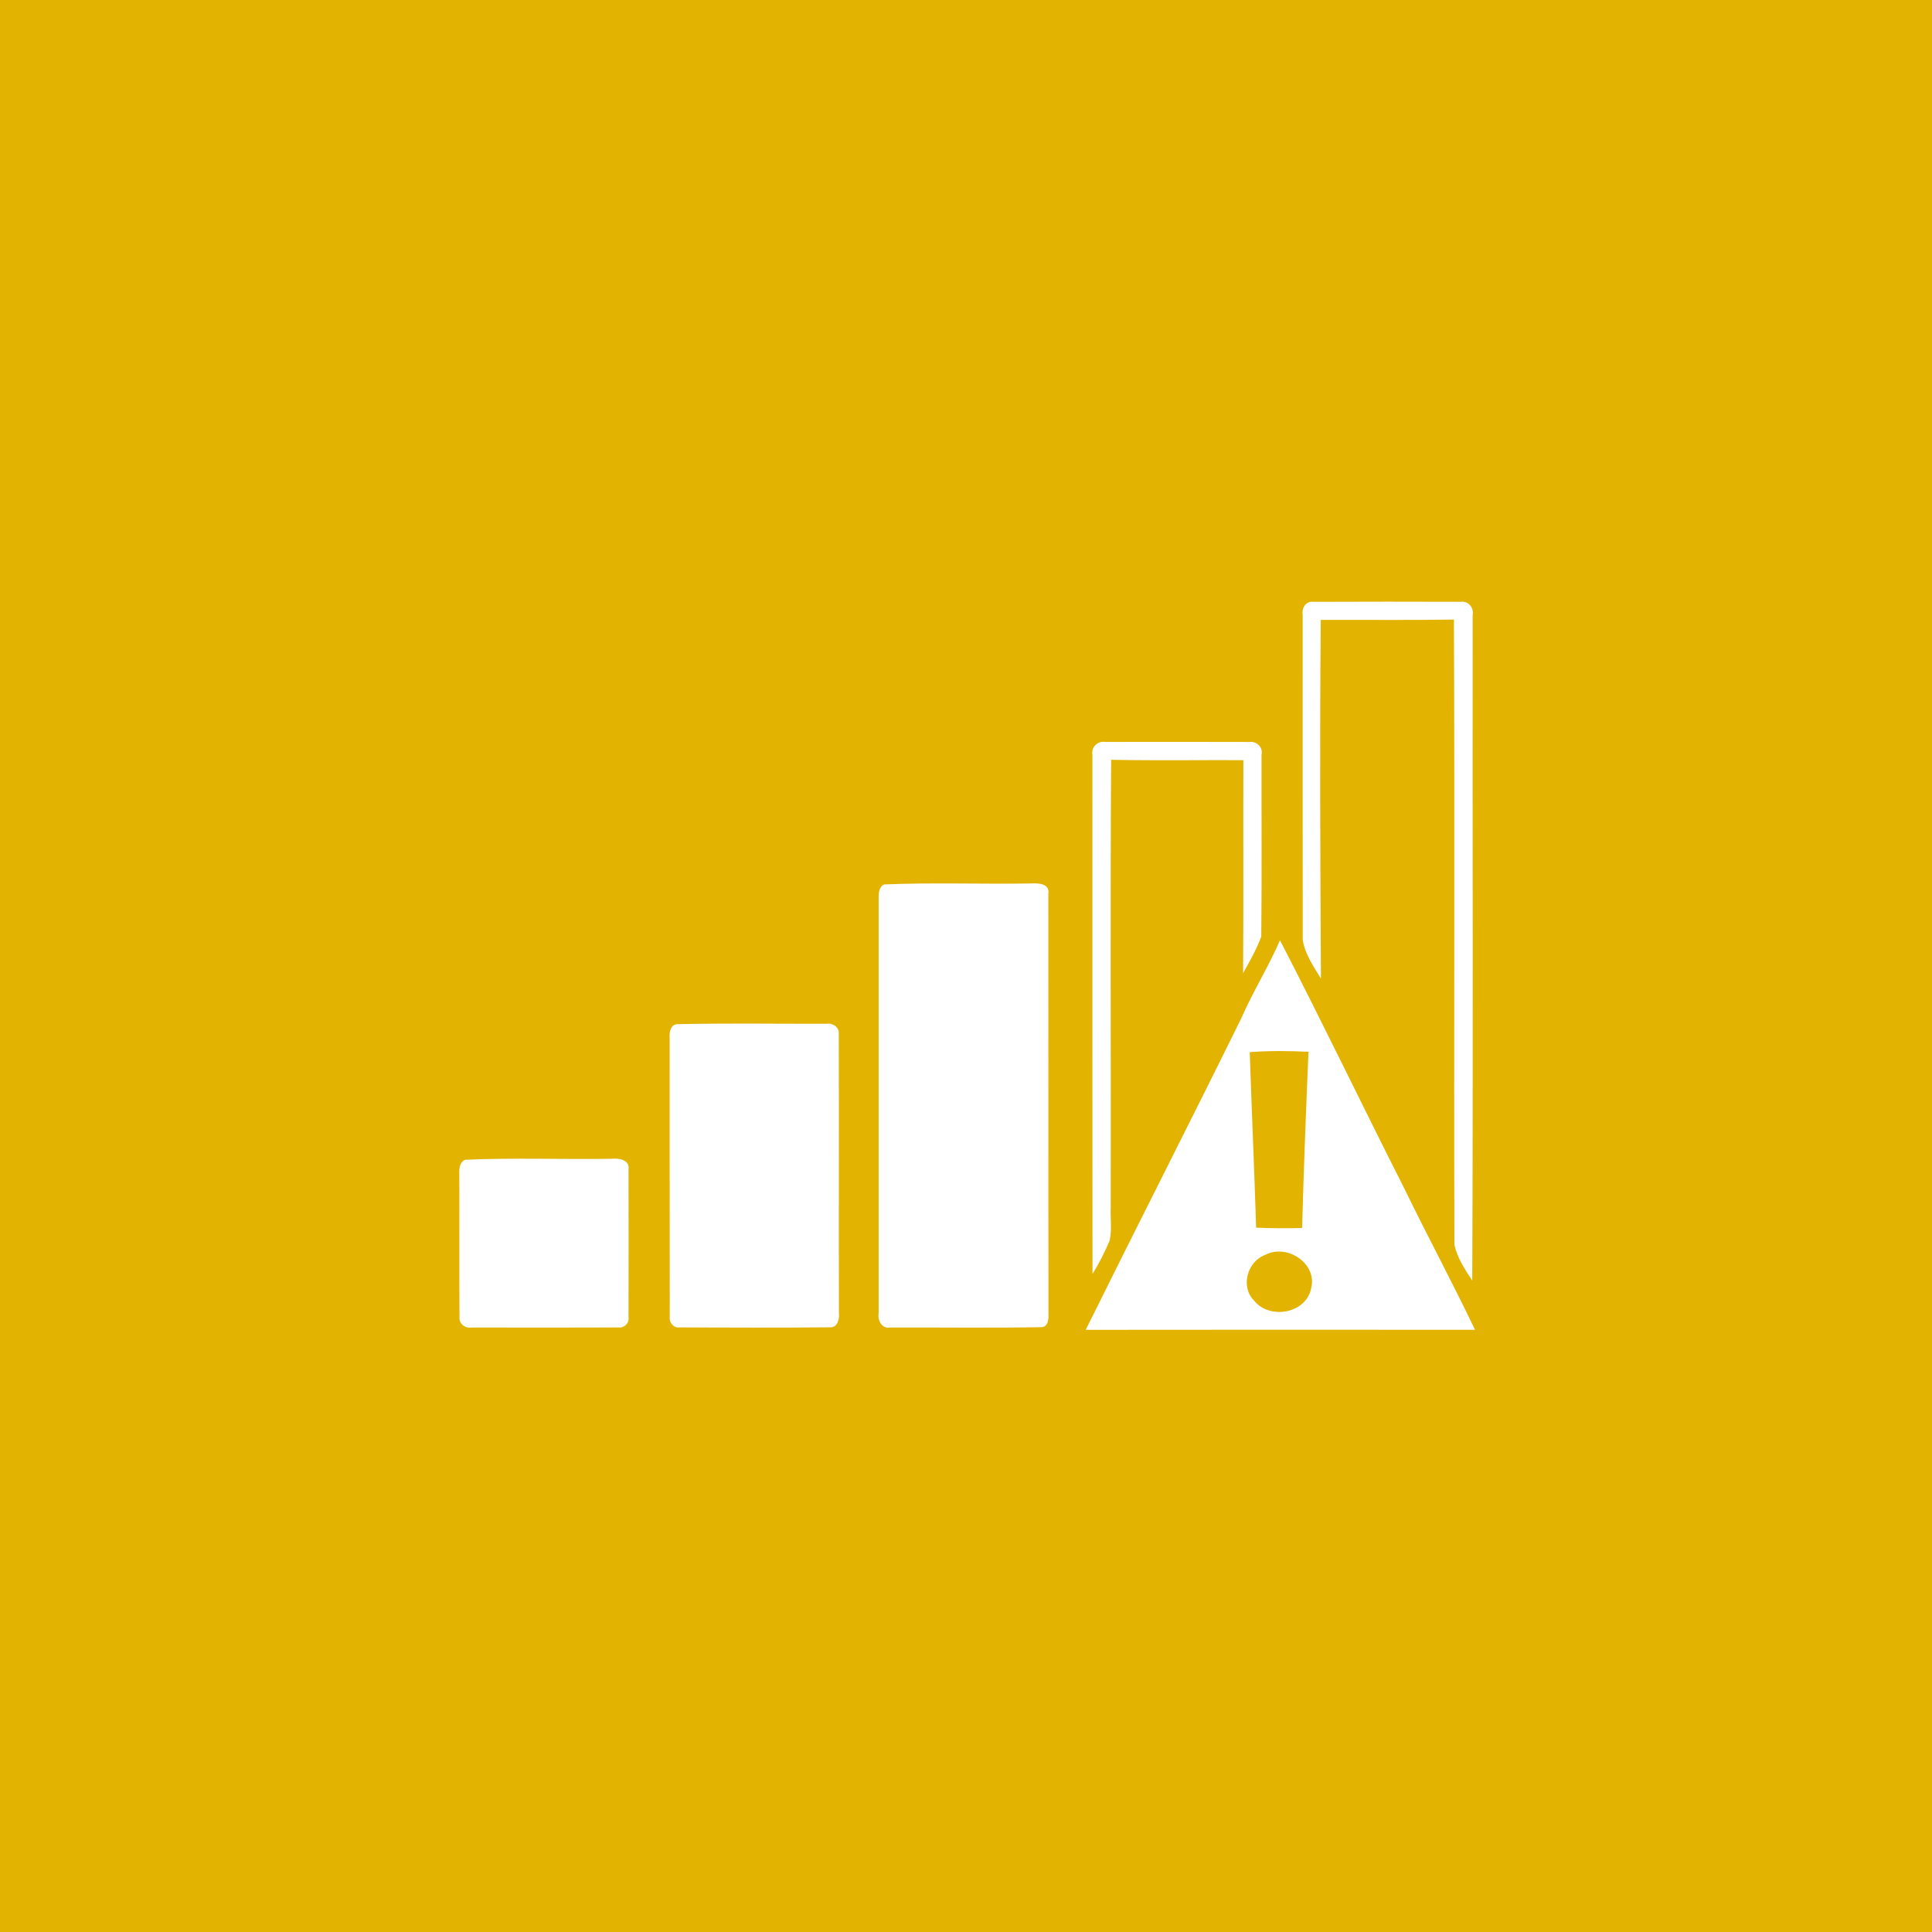 <?xml version="1.0" encoding="UTF-8" ?>
<!DOCTYPE svg PUBLIC "-//W3C//DTD SVG 1.1//EN" "http://www.w3.org/Graphics/SVG/1.1/DTD/svg11.dtd">
<svg width="512pt" height="512pt" viewBox="0 0 512 512" version="1.1" xmlns="http://www.w3.org/2000/svg">
<path fill="#e2b300" opacity="1.00" d=" M 0.00 0.00 L 512.00 0.00 L 512.00 512.00 L 0.00 512.00 L 0.00 0.00 Z" />
<path fill="#ffffff" opacity="1.00" d=" M 345.22 162.91 C 344.91 161.13 346.12 159.20 348.08 159.49 C 361.09 159.43 374.11 159.44 387.12 159.48 C 389.06 159.18 390.66 161.04 390.27 162.93 C 390.20 221.75 390.41 280.56 390.16 339.37 C 388.23 336.45 386.19 333.35 385.43 329.91 C 385.28 274.67 385.55 219.43 385.30 164.19 C 373.54 164.38 361.78 164.24 350.02 164.27 C 349.72 195.95 349.89 227.66 350.06 259.34 C 348.11 256.12 345.77 252.80 345.23 249.01 C 345.20 220.31 345.23 191.61 345.22 162.91 Z" />
<path fill="#ffffff" opacity="1.00" d=" M 289.50 200.00 C 289.12 197.99 290.93 196.27 292.93 196.62 C 305.64 196.60 318.35 196.59 331.06 196.63 C 332.99 196.35 334.77 198.01 334.32 199.99 C 334.29 216.05 334.42 232.13 334.25 248.19 C 333.01 251.59 331.18 254.75 329.43 257.92 C 329.56 239.10 329.44 220.27 329.50 201.45 C 317.82 201.40 306.14 201.59 294.46 201.35 C 294.20 240.90 294.43 280.45 294.35 320.00 C 294.23 322.93 294.71 325.94 294.06 328.81 C 292.75 331.83 291.30 334.81 289.52 337.58 C 289.48 291.72 289.50 245.86 289.50 200.00 Z" />
<path fill="#ffffff" opacity="1.00" d=" M 234.33 234.38 C 247.20 233.85 260.12 234.34 273.02 234.13 C 274.99 234.02 278.30 234.02 277.82 236.93 C 277.87 273.97 277.80 311.02 277.86 348.07 C 277.90 349.46 277.86 351.64 275.97 351.72 C 262.64 351.94 249.29 351.77 235.95 351.80 C 233.75 352.22 232.53 349.98 232.85 348.08 C 232.86 311.38 232.86 274.68 232.85 237.99 C 232.83 236.69 232.95 234.96 234.33 234.38 Z" />
<path fill="#ffffff" opacity="1.00" d=" M 339.21 249.18 C 350.46 270.94 361.04 293.04 372.12 314.88 C 378.22 327.47 384.88 339.78 390.89 352.41 C 356.50 352.39 322.11 352.37 287.72 352.42 C 301.36 324.86 315.35 297.47 328.94 269.88 C 332.02 262.81 336.14 256.26 339.21 249.18 Z" />
<path fill="#ffffff" opacity="1.00" d=" M 179.40 271.42 C 192.62 271.12 205.87 271.34 219.09 271.31 C 220.71 271.04 222.49 272.26 222.28 274.03 C 222.36 298.67 222.26 323.31 222.32 347.96 C 222.52 349.50 221.98 351.83 220.02 351.75 C 206.68 351.88 193.33 351.82 180.00 351.78 C 178.44 351.95 177.27 350.41 177.49 348.96 C 177.44 324.31 177.49 299.65 177.46 275.00 C 177.34 273.58 177.67 271.61 179.40 271.42 Z" />
<path fill="#e2b300" opacity="1.00" d=" M 331.19 278.83 C 336.37 278.43 341.57 278.49 346.76 278.73 C 346.11 294.29 345.49 309.85 345.07 325.43 C 341.01 325.51 336.94 325.54 332.89 325.34 C 332.39 309.83 331.72 294.33 331.19 278.83 Z" />
<path fill="#ffffff" opacity="1.00" d=" M 123.33 307.35 C 136.20 306.77 149.14 307.30 162.04 307.09 C 163.94 306.87 166.96 307.31 166.56 309.92 C 166.60 322.97 166.60 336.03 166.56 349.08 C 166.83 350.61 165.47 351.97 163.93 351.79 C 150.94 351.85 137.94 351.82 124.94 351.80 C 123.30 352.11 121.59 350.79 121.77 349.06 C 121.67 336.37 121.77 323.67 121.72 310.98 C 121.64 309.64 121.86 307.86 123.33 307.35 Z" />
<path fill="#e2b300" opacity="1.00" d=" M 335.35 332.53 C 341.16 329.50 349.29 334.95 347.43 341.58 C 345.97 348.21 336.35 349.75 332.33 344.65 C 328.64 340.96 330.58 334.23 335.35 332.53 Z" />
</svg>
